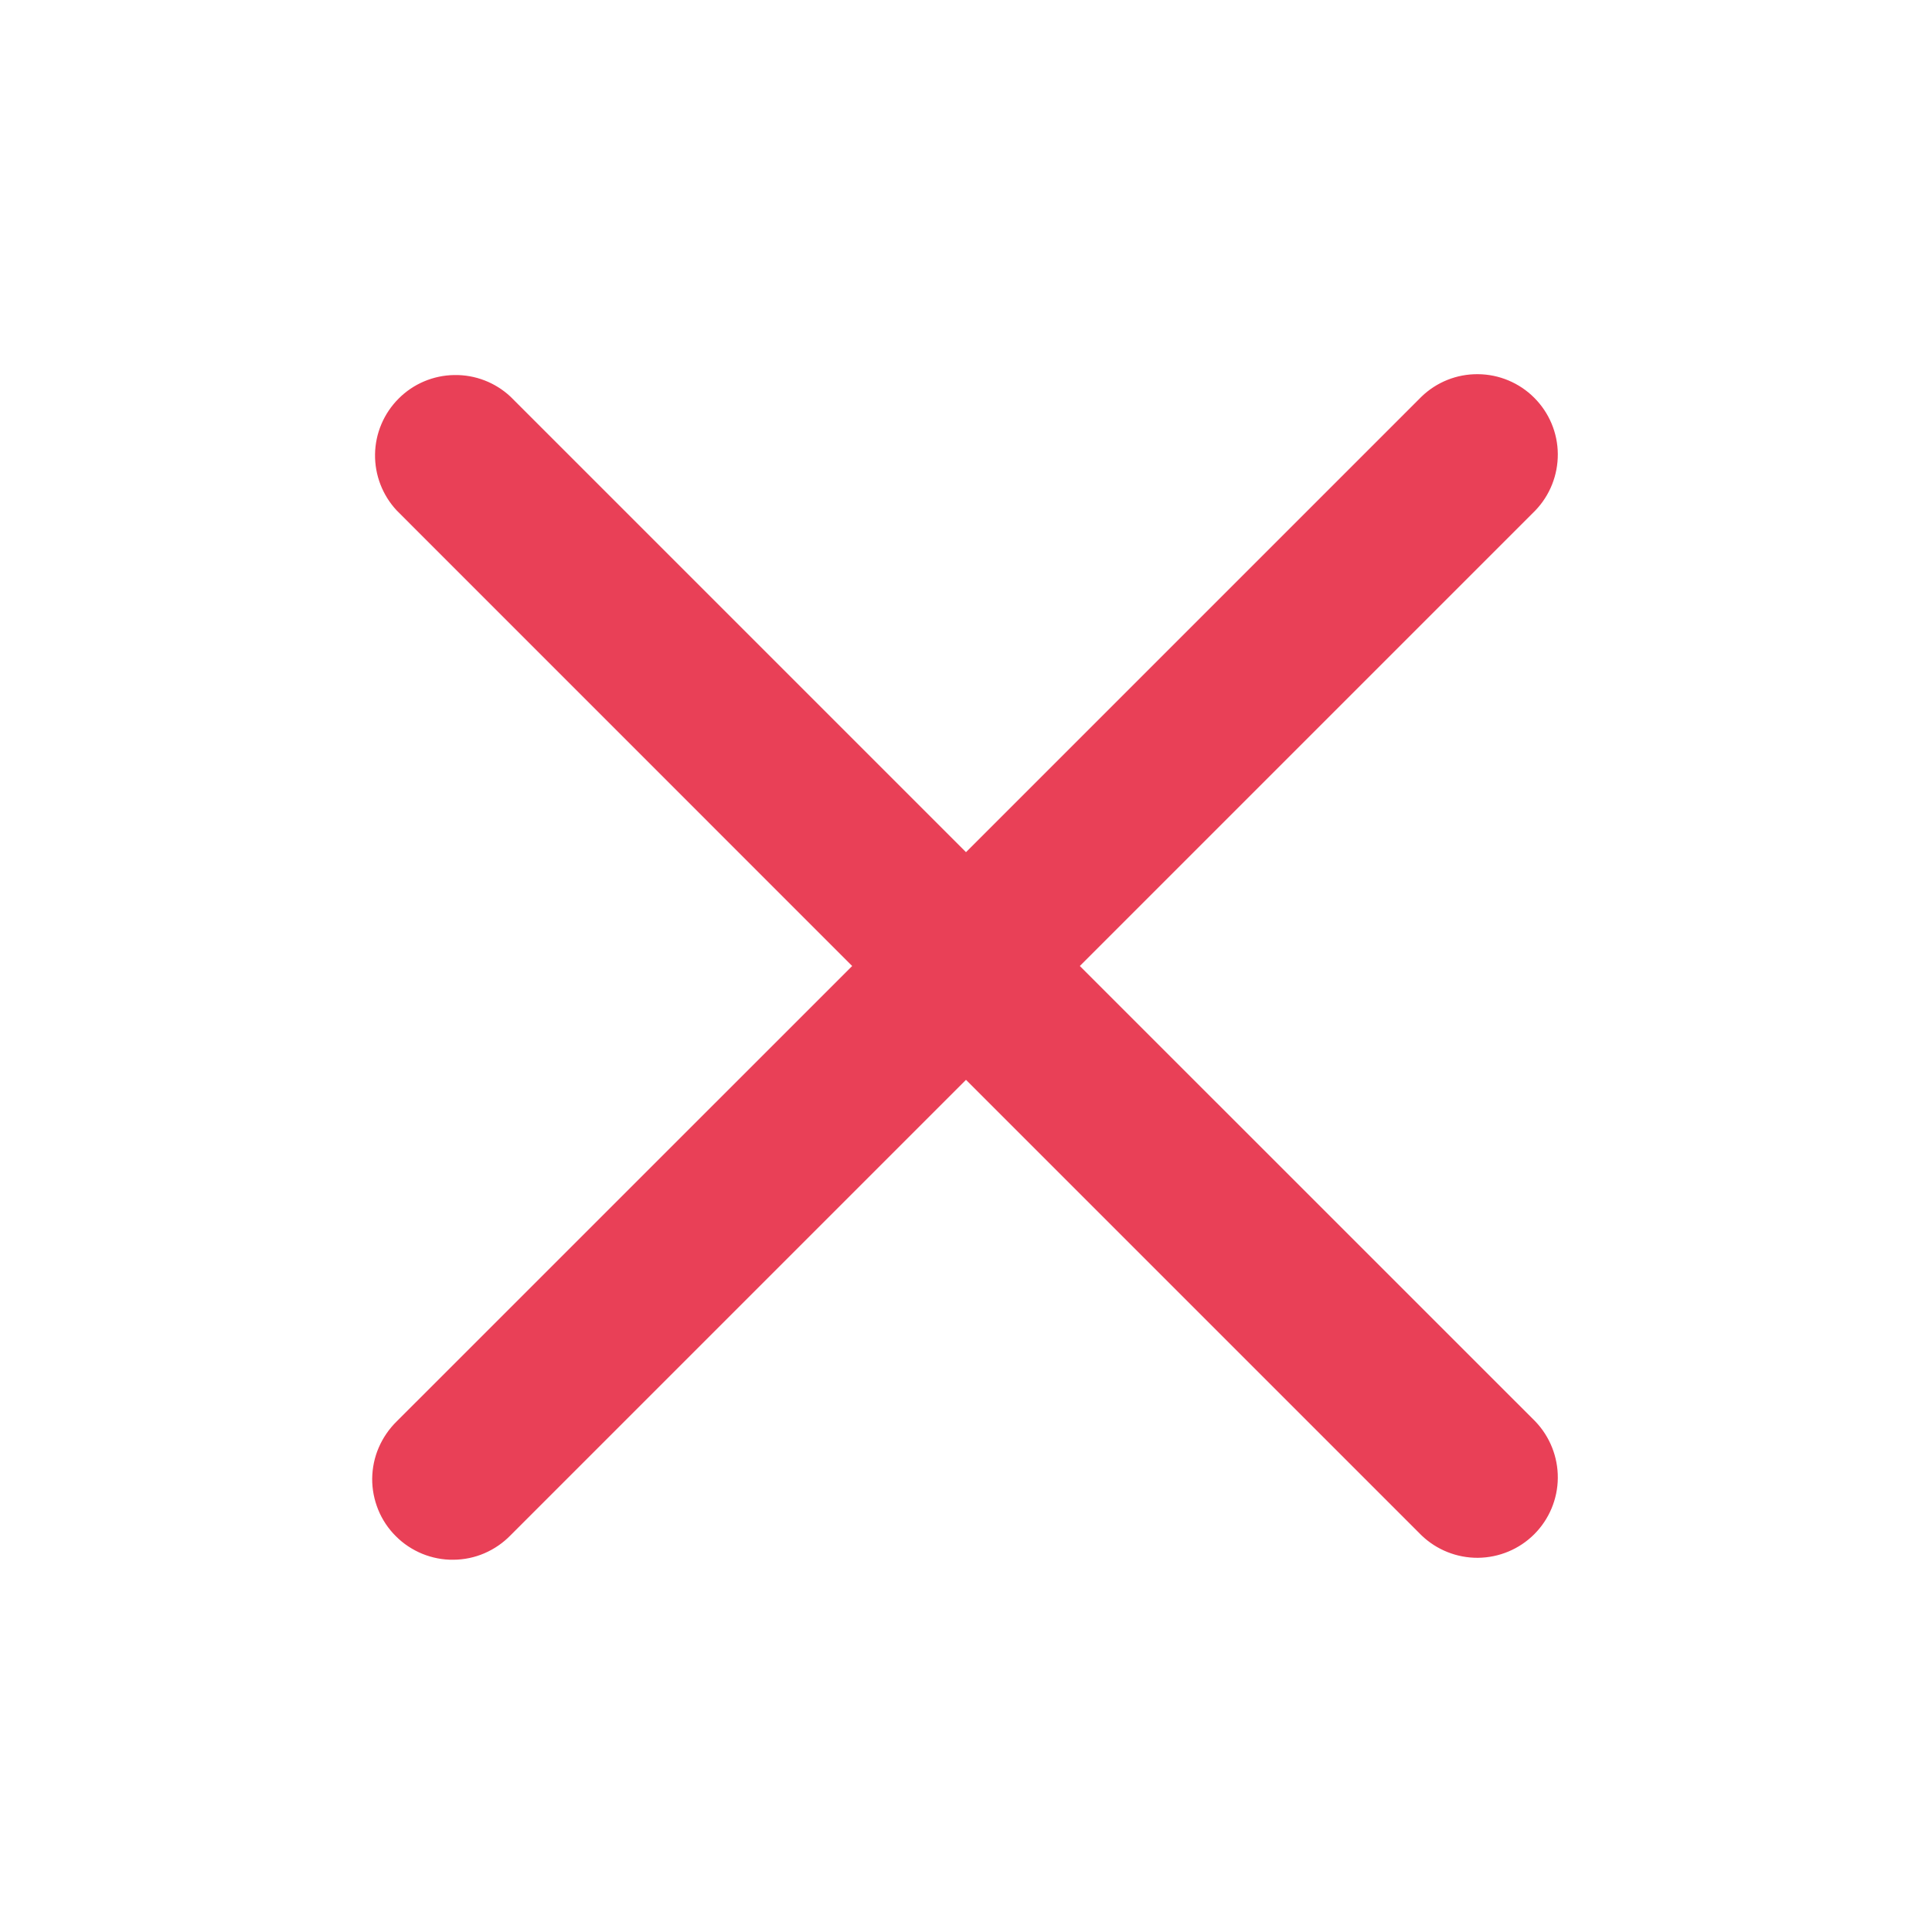 <svg width="25" height="25" viewBox="0 0 25 25" fill="none" xmlns="http://www.w3.org/2000/svg">
<path fill-rule="evenodd" clip-rule="evenodd" d="M12.5 13.973L18.393 19.866C18.589 20.055 18.852 20.16 19.125 20.158C19.399 20.155 19.66 20.046 19.853 19.853C20.046 19.66 20.156 19.398 20.158 19.125C20.16 18.852 20.055 18.589 19.866 18.392L13.973 12.5L19.866 6.607C20.055 6.411 20.16 6.148 20.158 5.874C20.156 5.601 20.046 5.34 19.853 5.147C19.66 4.954 19.399 4.844 19.125 4.842C18.852 4.839 18.589 4.944 18.393 5.134L12.5 11.027L6.607 5.134C6.41 4.949 6.148 4.848 5.878 4.853C5.607 4.857 5.349 4.966 5.158 5.158C4.967 5.349 4.857 5.607 4.853 5.878C4.849 6.148 4.95 6.41 5.135 6.607L11.027 12.5L5.134 18.392C5.035 18.489 4.956 18.604 4.901 18.731C4.846 18.858 4.818 18.994 4.816 19.133C4.815 19.271 4.842 19.408 4.894 19.536C4.946 19.664 5.024 19.781 5.122 19.878C5.219 19.976 5.336 20.053 5.464 20.106C5.592 20.158 5.729 20.185 5.867 20.183C6.005 20.182 6.142 20.154 6.269 20.099C6.396 20.044 6.511 19.965 6.607 19.866L12.5 13.973Z" fill="#E94057"/>
</svg>
